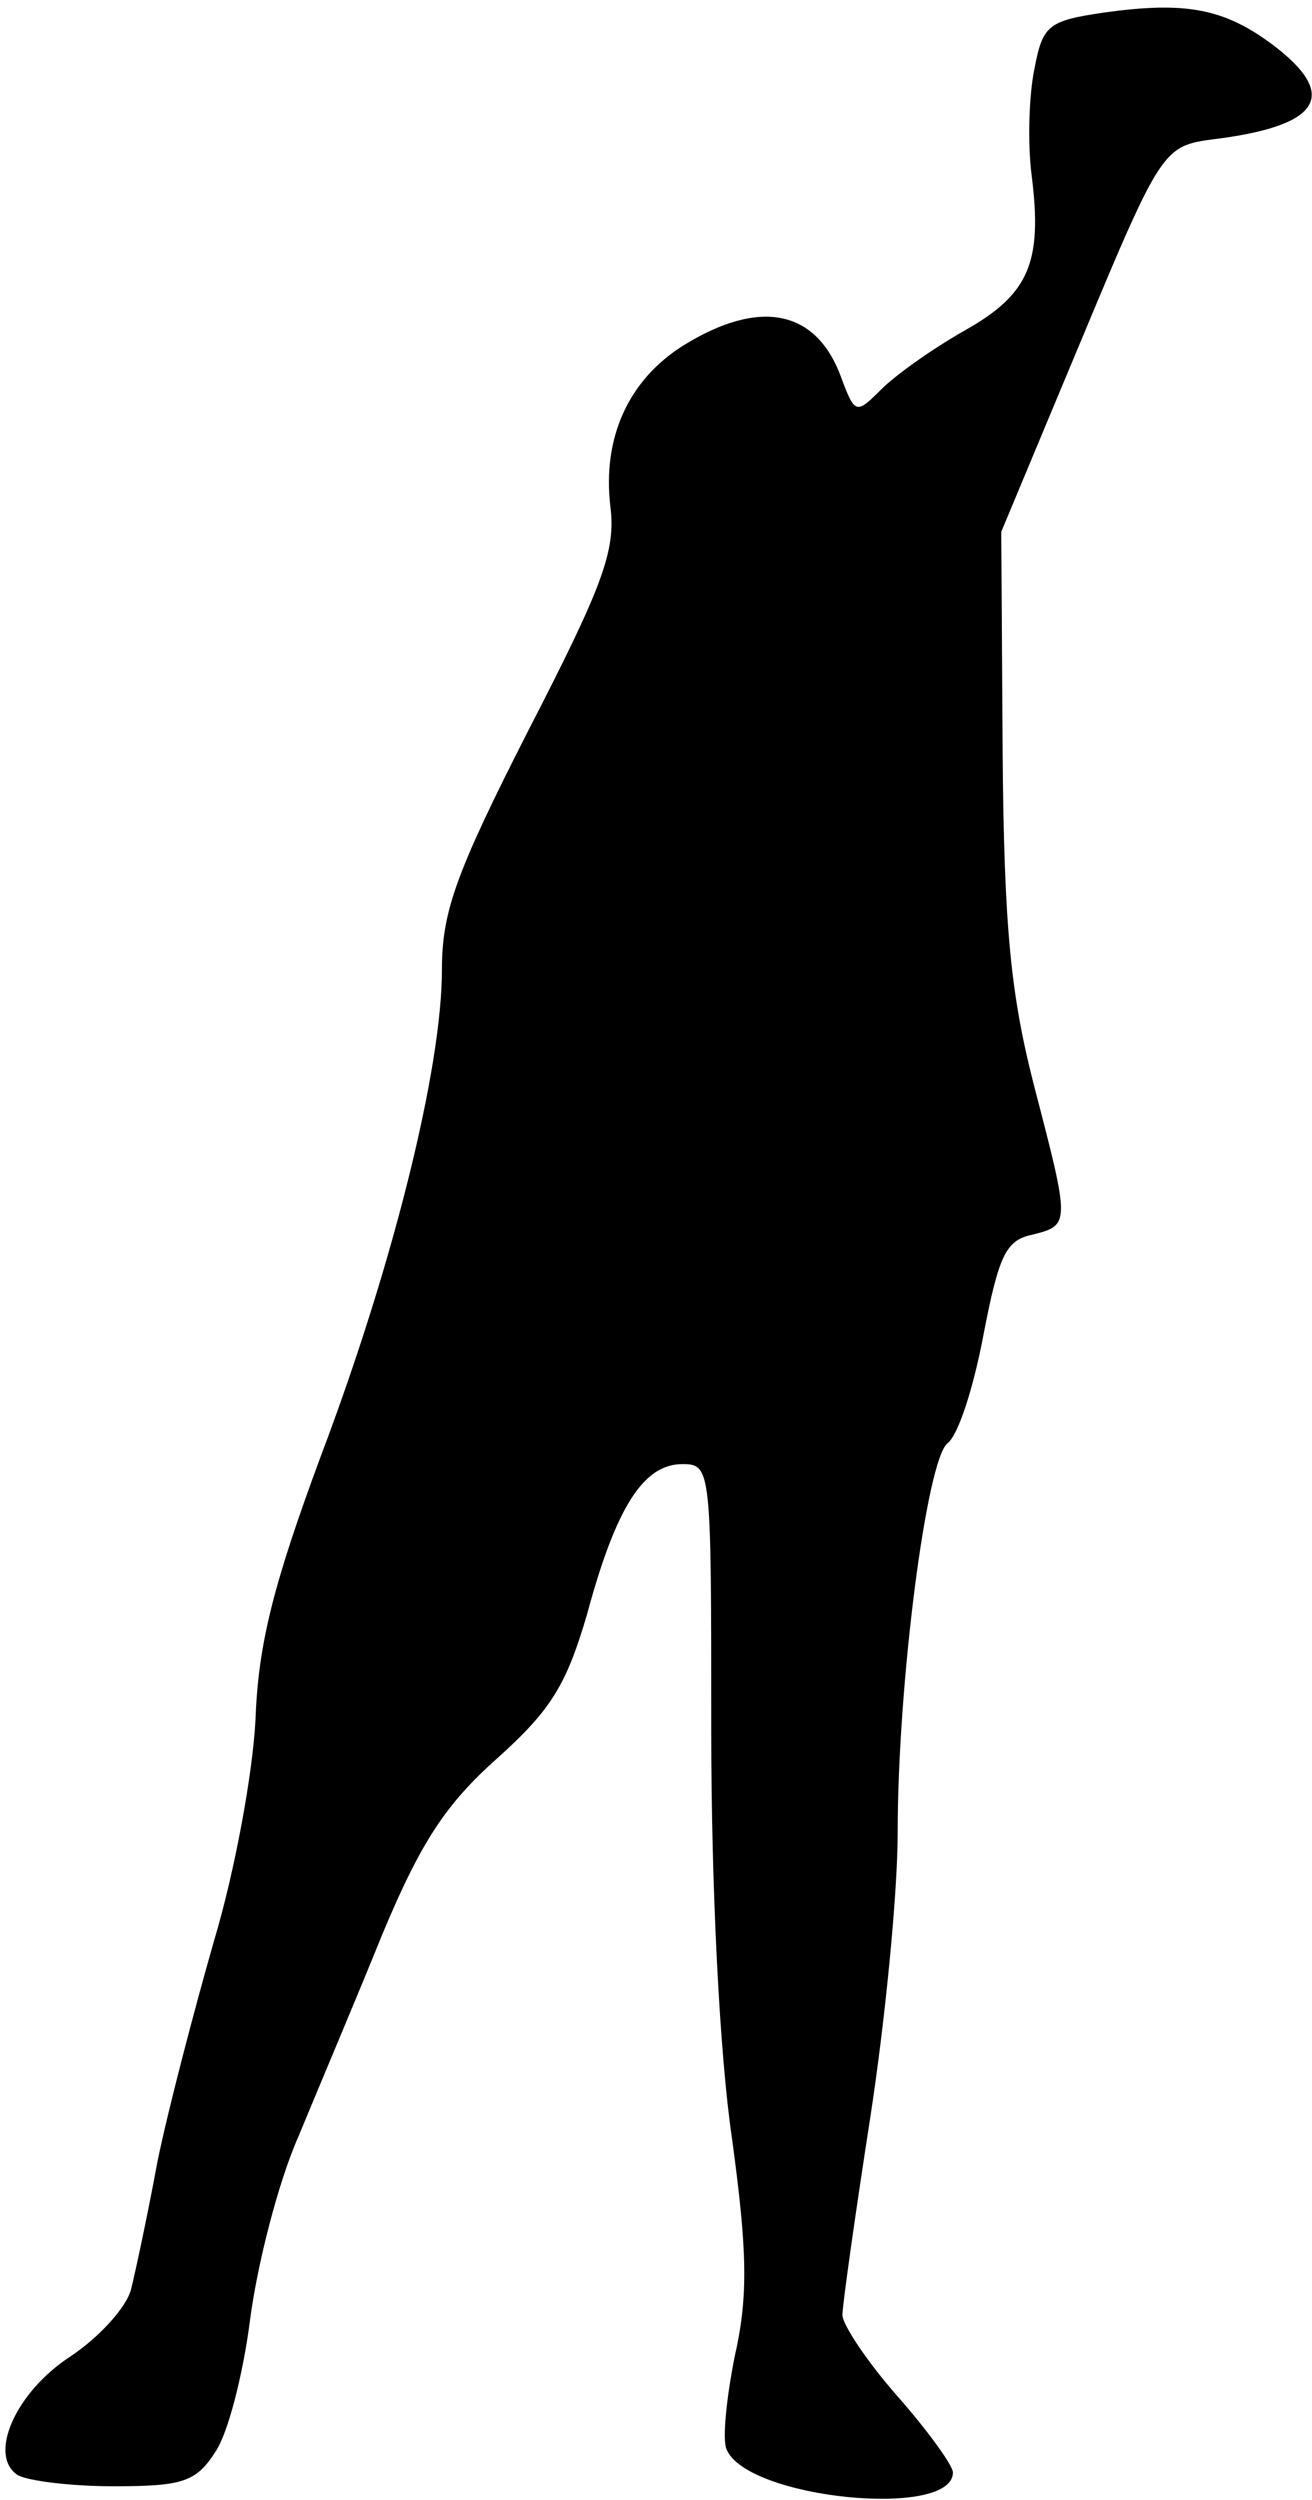 <?xml version="1.0" standalone="no"?>
<!DOCTYPE svg PUBLIC "-//W3C//DTD SVG 20010904//EN"
 "http://www.w3.org/TR/2001/REC-SVG-20010904/DTD/svg10.dtd">
<svg version="1.0" xmlns="http://www.w3.org/2000/svg"
 width="95pt" height="181pt" viewBox="0 0 95 181"
 preserveAspectRatio="xMidYMid meet">
<g transform="translate(0,181) scale(0.1,-0.1)"
fill="#000000" stroke="none">
<path fill="#000000" stroke="none" d="M800 1801 c-41 -6 -45 -9 -51 -41 -4
-19 -5 -54 -2 -77 8 -63 -2 -86 -48 -112 -23 -13 -50 -32 -61 -43 -18 -18 -19
-18 -29 9 -18 49 -59 57 -114 23 -40 -25 -59 -67 -53 -117 4 -32 -6 -58 -59
-161 -53 -104 -63 -132 -63 -174 0 -71 -35 -213 -88 -353 -34 -92 -45 -135
-47 -190 -2 -39 -15 -110 -30 -160 -14 -49 -33 -121 -41 -160 -7 -38 -16 -80
-19 -92 -3 -13 -23 -35 -44 -49 -40 -26 -60 -72 -38 -86 7 -4 38 -8 69 -8 50
0 60 3 74 25 9 13 20 56 25 95 5 39 20 99 35 133 14 34 42 100 61 147 28 67
46 94 83 127 39 35 50 53 65 104 21 78 41 109 69 109 21 0 21 -3 21 -192 0
-115 6 -235 15 -296 11 -81 12 -114 2 -158 -6 -30 -9 -60 -6 -67 14 -36 164
-51 164 -17 0 5 -18 30 -40 55 -22 25 -40 52 -40 59 0 7 9 71 20 142 11 71 20
164 20 207 0 109 21 270 36 282 8 6 19 41 26 78 11 57 16 69 35 73 28 7 28 7
2 107 -17 66 -22 114 -23 242 l-1 160 48 115 c71 170 67 164 112 170 72 10 84
32 36 68 -35 26 -63 31 -121 23z"/>
</g>
</svg>
